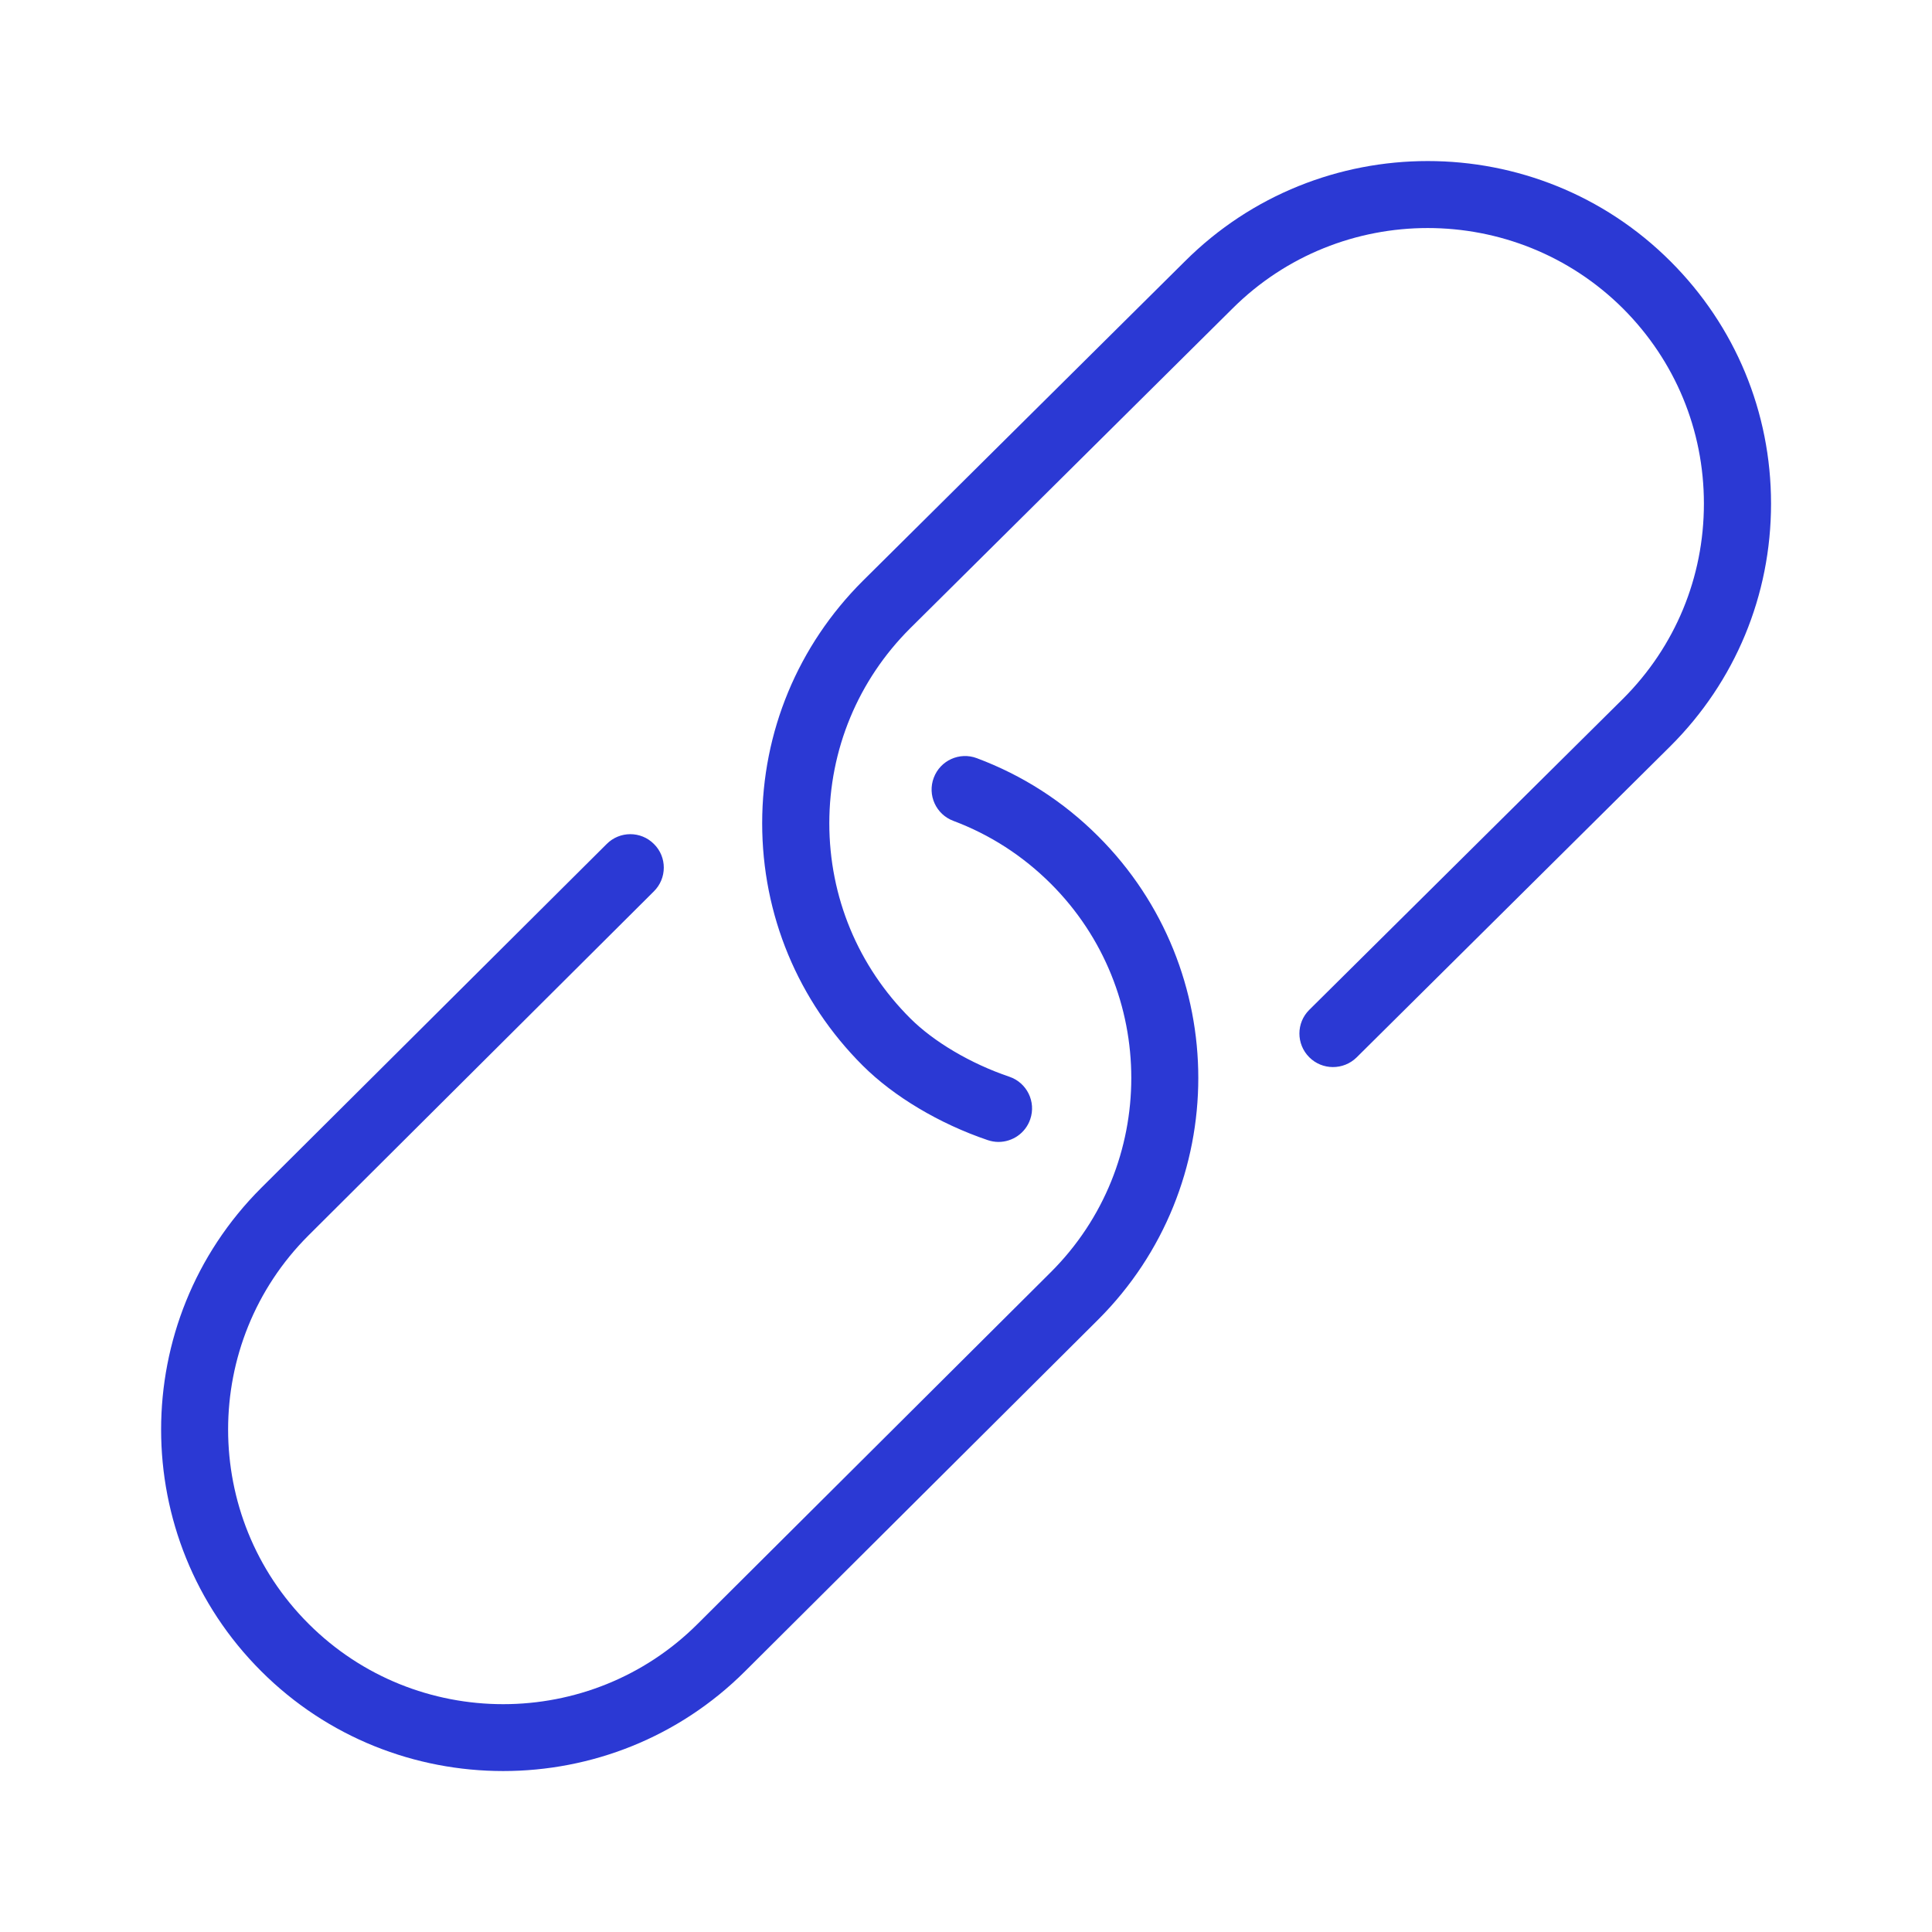 <svg width="16" height="16" viewBox="0 0 16 16" fill="none" xmlns="http://www.w3.org/2000/svg">
<path fill-rule="evenodd" clip-rule="evenodd" d="M13.834 6.179L11.235 8.757C11.126 8.864 10.95 8.864 10.842 8.755C10.734 8.646 10.734 8.471 10.843 8.363L13.442 5.786C13.873 5.355 14.111 4.782 14.111 4.171C14.111 3.561 13.873 2.988 13.442 2.556C12.549 1.666 11.098 1.666 10.206 2.556L7.537 5.204C7.106 5.634 6.868 6.208 6.868 6.818C6.868 7.428 7.106 8.002 7.538 8.433C7.733 8.628 8.04 8.809 8.359 8.917C8.504 8.966 8.582 9.124 8.532 9.269C8.493 9.384 8.385 9.457 8.269 9.457C8.24 9.457 8.21 9.452 8.18 9.442C7.779 9.306 7.402 9.081 7.145 8.825C6.608 8.289 6.312 7.576 6.312 6.818C6.312 6.06 6.608 5.347 7.145 4.811L9.813 2.164C10.922 1.057 12.726 1.057 13.834 2.164C14.371 2.7 14.667 3.413 14.667 4.171C14.667 4.93 14.371 5.643 13.834 6.179ZM5.778 13.448L8.703 10.535C9.591 9.649 9.591 8.205 8.702 7.318C8.47 7.087 8.199 6.912 7.895 6.798C7.751 6.744 7.679 6.584 7.733 6.441C7.787 6.297 7.947 6.225 8.09 6.279C8.469 6.421 8.807 6.638 9.095 6.926C10.2 8.03 10.2 9.824 9.095 10.928L6.171 13.84C5.618 14.392 4.893 14.667 4.167 14.667C3.441 14.667 2.715 14.392 2.163 13.84C1.058 12.737 1.058 10.942 2.163 9.838L5.024 6.99C5.132 6.881 5.308 6.881 5.416 6.99C5.525 7.098 5.524 7.274 5.415 7.382L2.555 10.231C1.667 11.117 1.667 12.561 2.556 13.448C3.444 14.335 4.89 14.335 5.778 13.448Z" fill="#2B39D4"/>
</svg>
